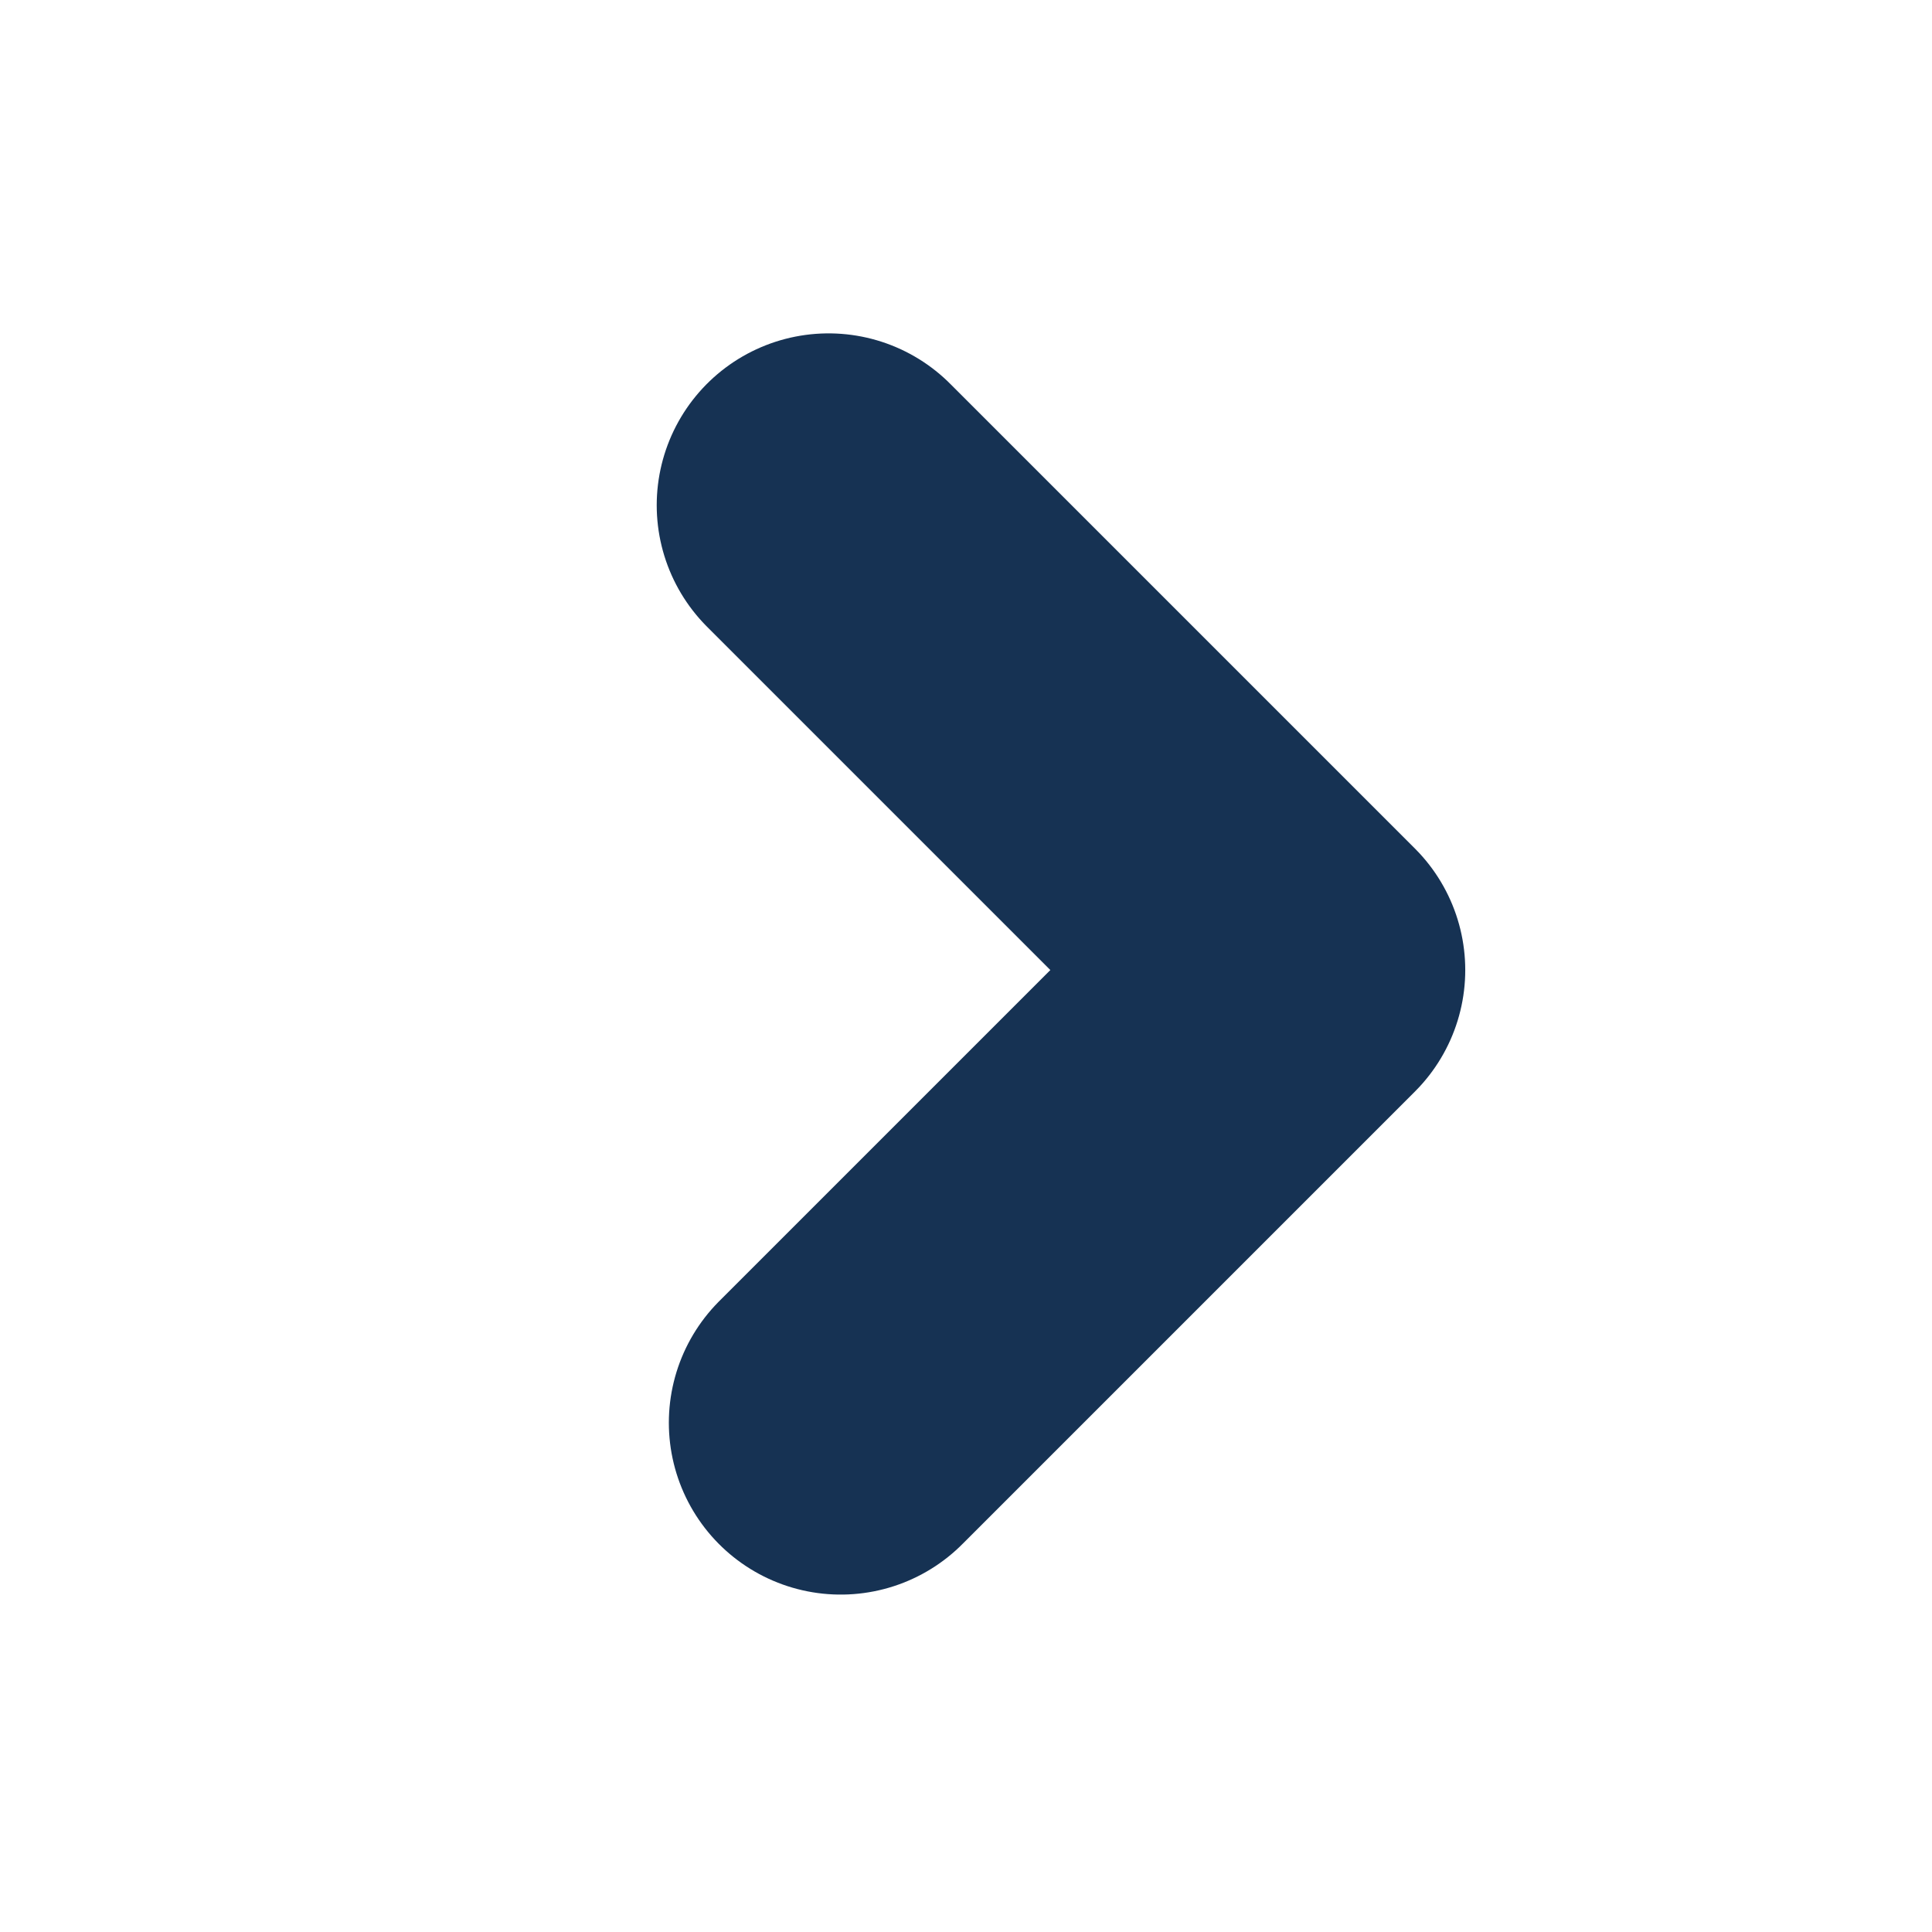 <?xml version="1.0" encoding="utf-8"?>
<!-- Generator: Adobe Illustrator 22.0.1, SVG Export Plug-In . SVG Version: 6.00 Build 0)  -->
<svg version="1.1" id="Layer_1" xmlns="http://www.w3.org/2000/svg" xmlns:xlink="http://www.w3.org/1999/xlink" x="0px" y="0px"
	 viewBox="0 0 47.8 47.8" style="enable-background:new 0 0 47.8 47.8;" xml:space="preserve">
<style type="text/css">
	.st0{fill:none;stroke:#163253;stroke-width:8.504;stroke-linecap:round;stroke-linejoin:round;stroke-miterlimit:10;}
</style>
<polyline class="st0" points="20.5,12.5 32,24 20.8,35.2 "/>
</svg>
